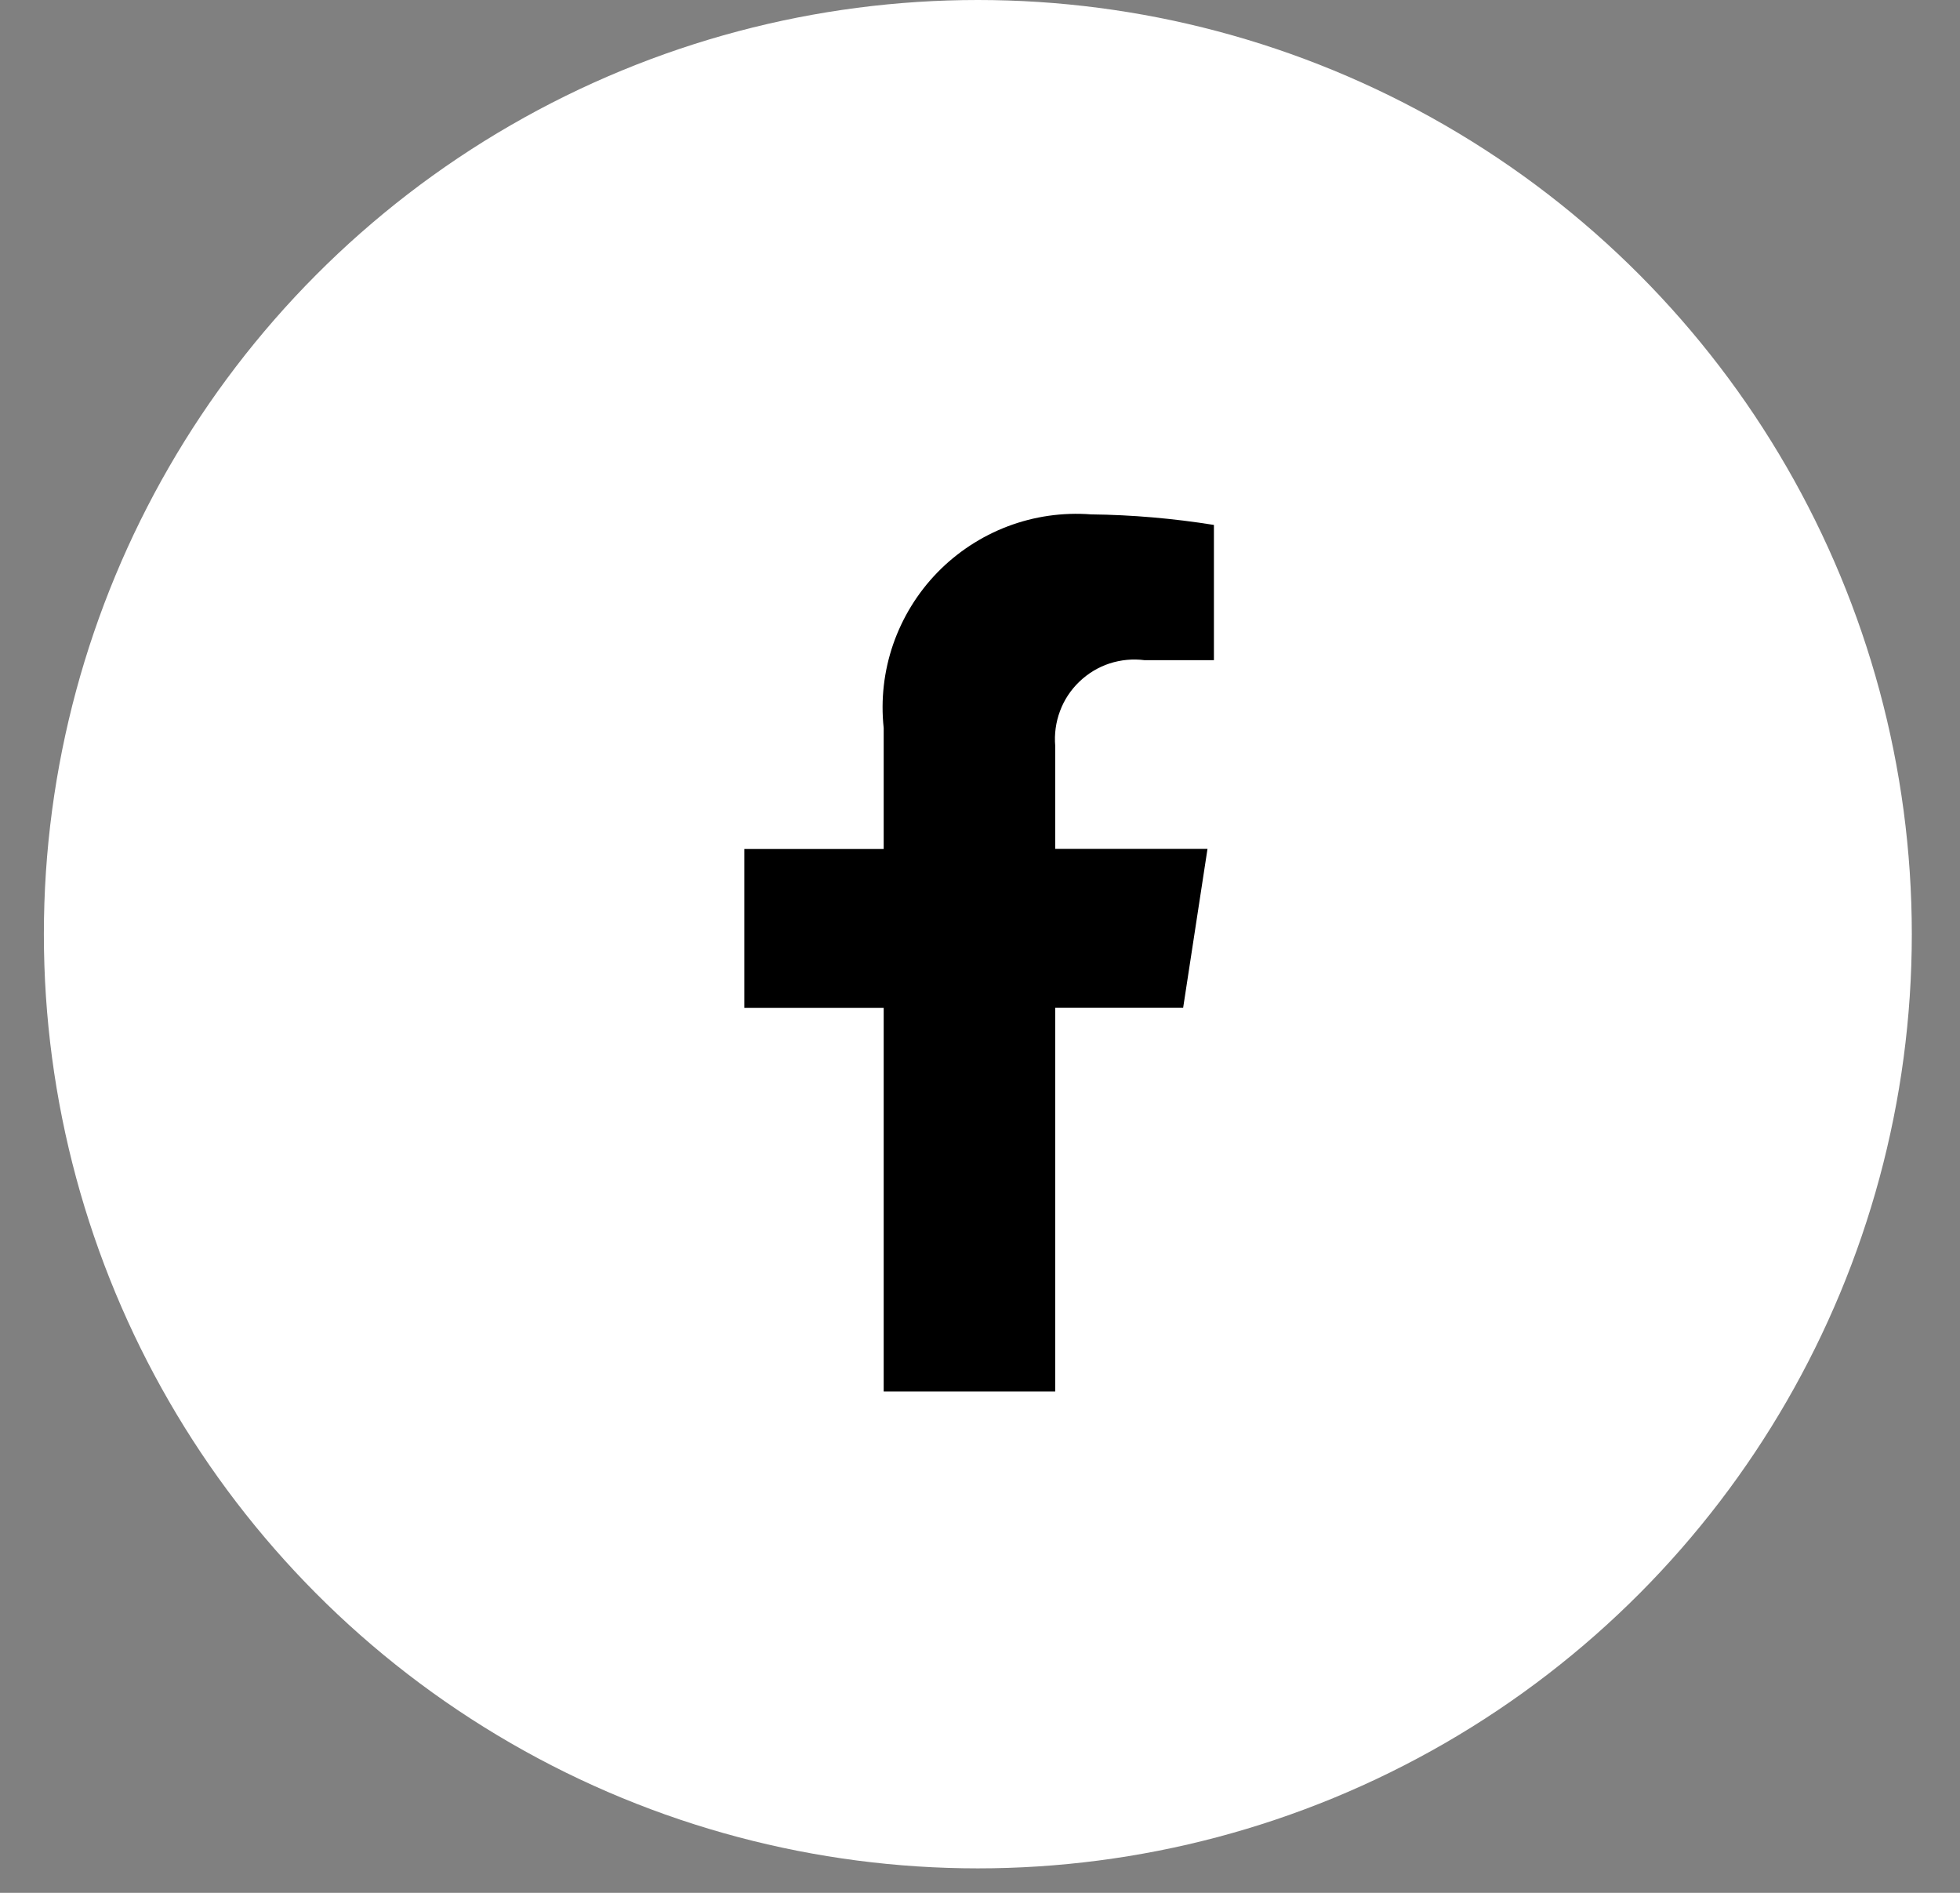 <svg width="29" height="28" viewBox="0 0 29 28" fill="none" xmlns="http://www.w3.org/2000/svg">
<rect x="0" y="0" width="29" height="28" fill="#808080" stroke="none"/>
<circle cx="14.468" cy="13.819" r="13.819" fill="white"/>
<path d="M17.506 14.906L17.866 12.557H15.613V11.035C15.598 10.859 15.622 10.683 15.684 10.518C15.745 10.353 15.844 10.204 15.971 10.083C16.098 9.961 16.25 9.869 16.418 9.814C16.585 9.76 16.762 9.743 16.937 9.766H17.961V7.765C17.36 7.669 16.752 7.616 16.143 7.609C15.724 7.577 15.303 7.637 14.91 7.786C14.517 7.935 14.161 8.169 13.868 8.47C13.575 8.772 13.353 9.134 13.215 9.531C13.078 9.929 13.03 10.351 13.075 10.769V12.559H11.013V14.908H13.075V20.584H15.613V14.906H17.506Z" fill="black"/>
</svg>
